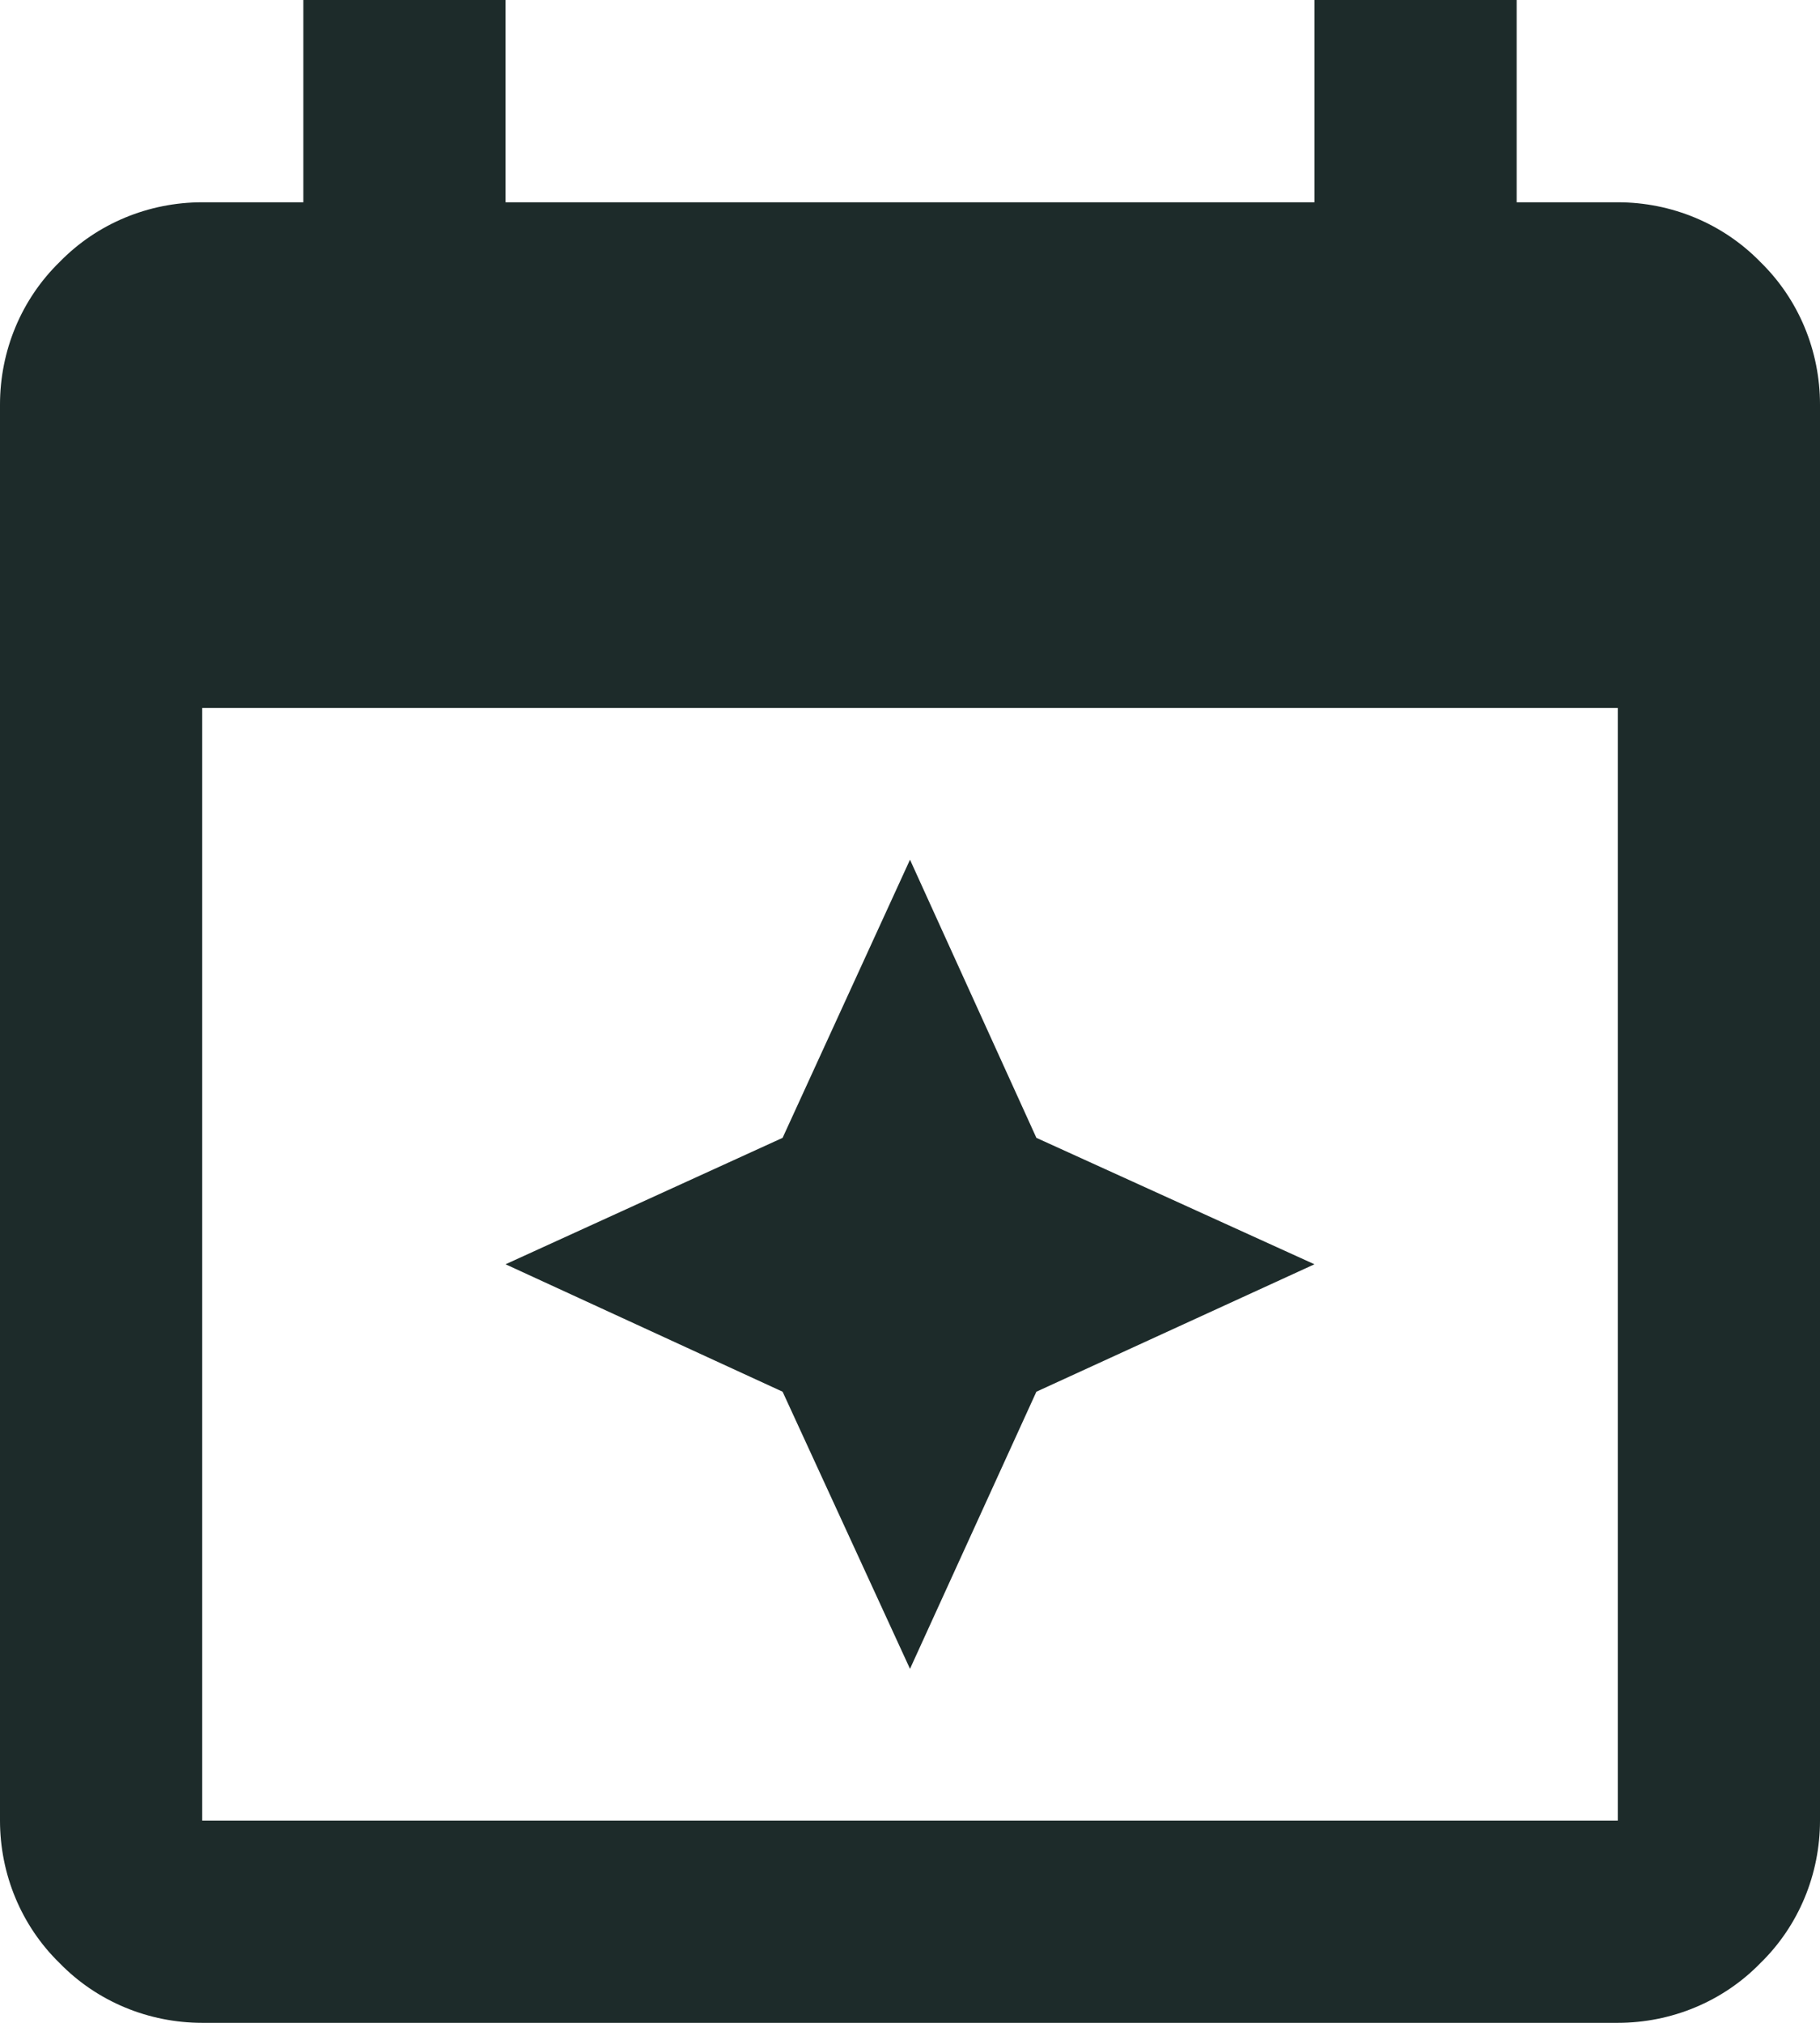 <svg width="100%" height="100%" viewBox="0 0 18 20" fill="none" xmlns="http://www.w3.org/2000/svg">
<path d="M7.74 11.25L9 8.5L10.25 11.25L13 12.5L10.25 13.76L9 16.5L7.74 13.76L5 12.5L7.74 11.25ZM13 2V0H15V2H16C16.53 2 17.04 2.21 17.41 2.59C17.79 2.96 18 3.47 18 4V18C18 18.53 17.79 19.04 17.41 19.41C17.04 19.79 16.53 20 16 20H2C1.47 20 0.96 19.79 0.59 19.41C0.21 19.04 0 18.53 0 18V4C0 3.47 0.21 2.96 0.59 2.59C0.96 2.21 1.47 2 2 2H3V0H5V2H13ZM2 7V18H16V7H2Z" fill="#1D2B2A"/>
</svg>
